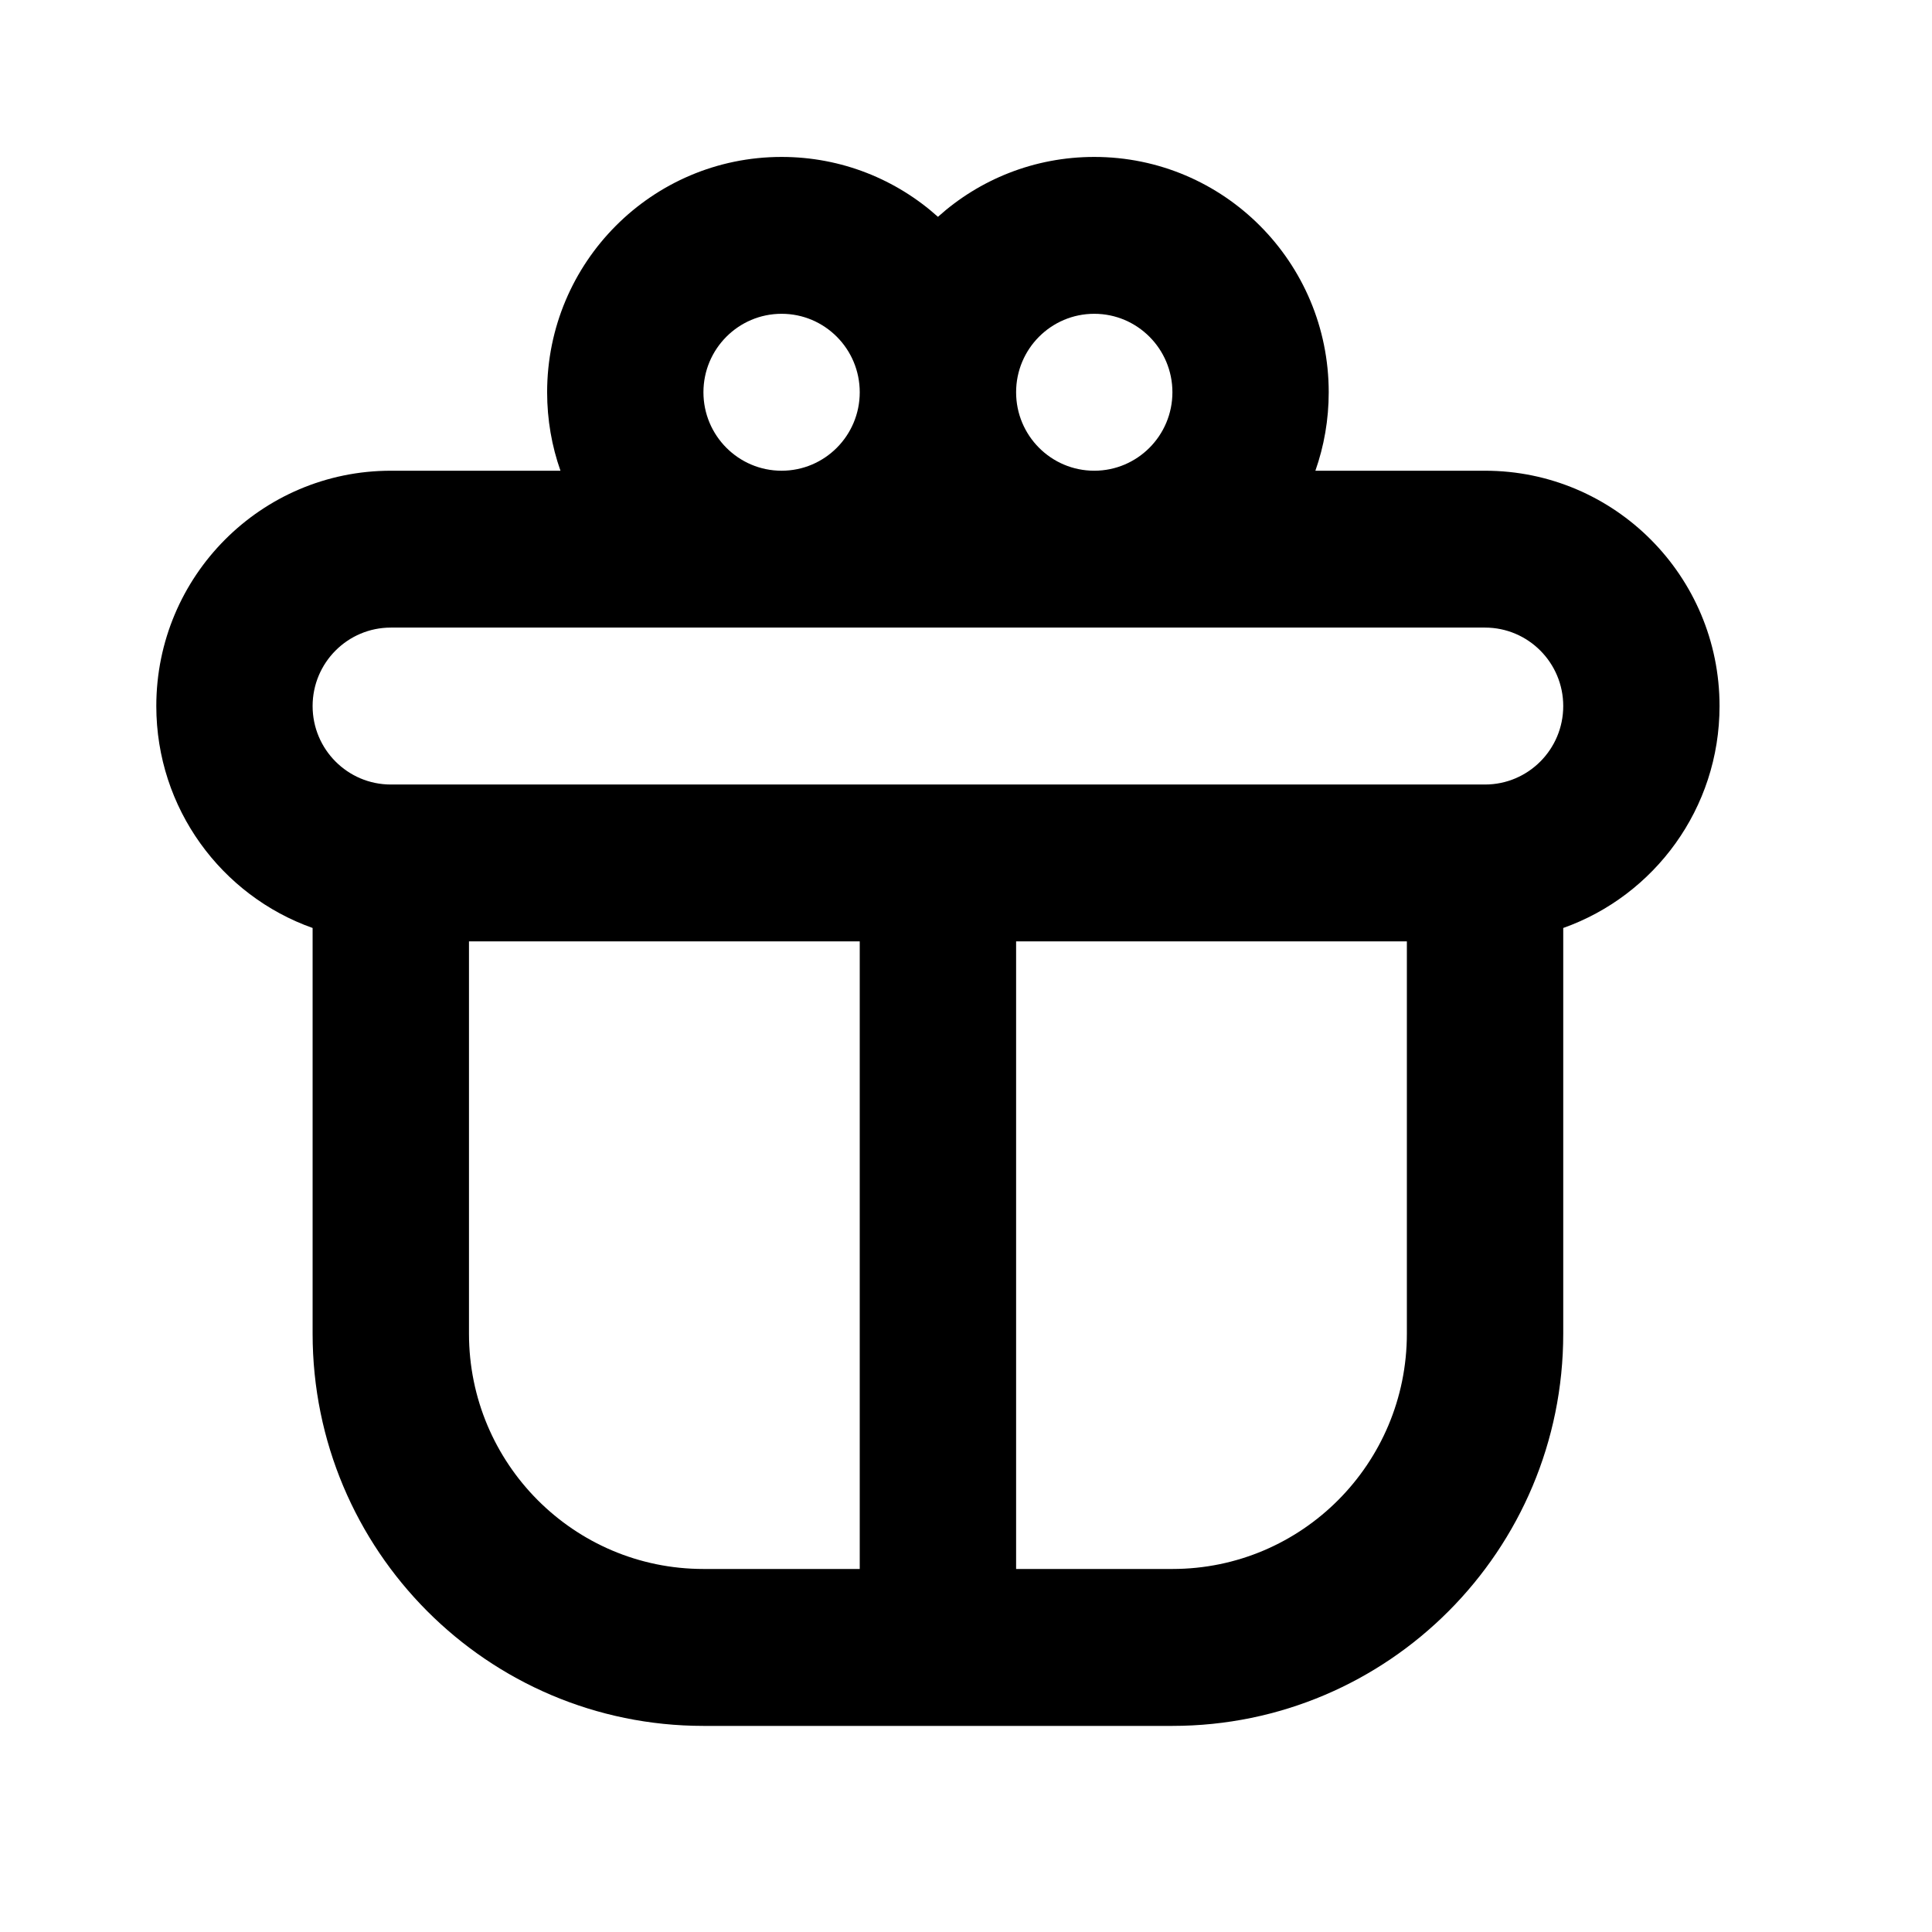 <svg width="31" height="31" viewBox="0 0 31 31" fill="none" xmlns="http://www.w3.org/2000/svg">
<path fill-rule="evenodd" clip-rule="evenodd" d="M12.541 5.035C11.849 5.035 11.287 5.599 11.287 6.294C11.287 6.989 11.849 7.553 12.541 7.553C13.234 7.553 13.795 6.989 13.795 6.294C13.795 5.599 13.234 5.035 12.541 5.035ZM15.05 3.479C14.384 2.881 13.505 2.518 12.541 2.518C10.463 2.518 8.779 4.208 8.779 6.294C8.779 6.735 8.854 7.159 8.993 7.553H6.271C4.193 7.553 2.508 9.243 2.508 11.329C2.508 12.973 3.555 14.372 5.016 14.89V21.399C5.016 24.875 7.824 27.693 11.287 27.693H18.812C22.275 27.693 25.083 24.875 25.083 21.399V14.89C26.544 14.372 27.591 12.973 27.591 11.329C27.591 9.243 25.906 7.553 23.828 7.553H21.106C21.245 7.159 21.32 6.735 21.32 6.294C21.32 4.208 19.636 2.518 17.558 2.518C16.594 2.518 15.715 2.881 15.05 3.479ZM17.558 7.553C18.25 7.553 18.812 6.989 18.812 6.294C18.812 5.599 18.25 5.035 17.558 5.035C16.865 5.035 16.304 5.599 16.304 6.294C16.304 6.989 16.865 7.553 17.558 7.553ZM6.271 10.07C5.578 10.07 5.016 10.634 5.016 11.329C5.016 12.024 5.578 12.588 6.271 12.588H23.828C24.521 12.588 25.083 12.024 25.083 11.329C25.083 10.634 24.521 10.07 23.828 10.07H6.271ZM22.574 15.105H16.304V25.175H18.812C20.89 25.175 22.574 23.485 22.574 21.399V15.105ZM13.795 25.175V15.105H7.525V21.399C7.525 23.485 9.209 25.175 11.287 25.175H13.795Z" fill="black"/>
</svg>
